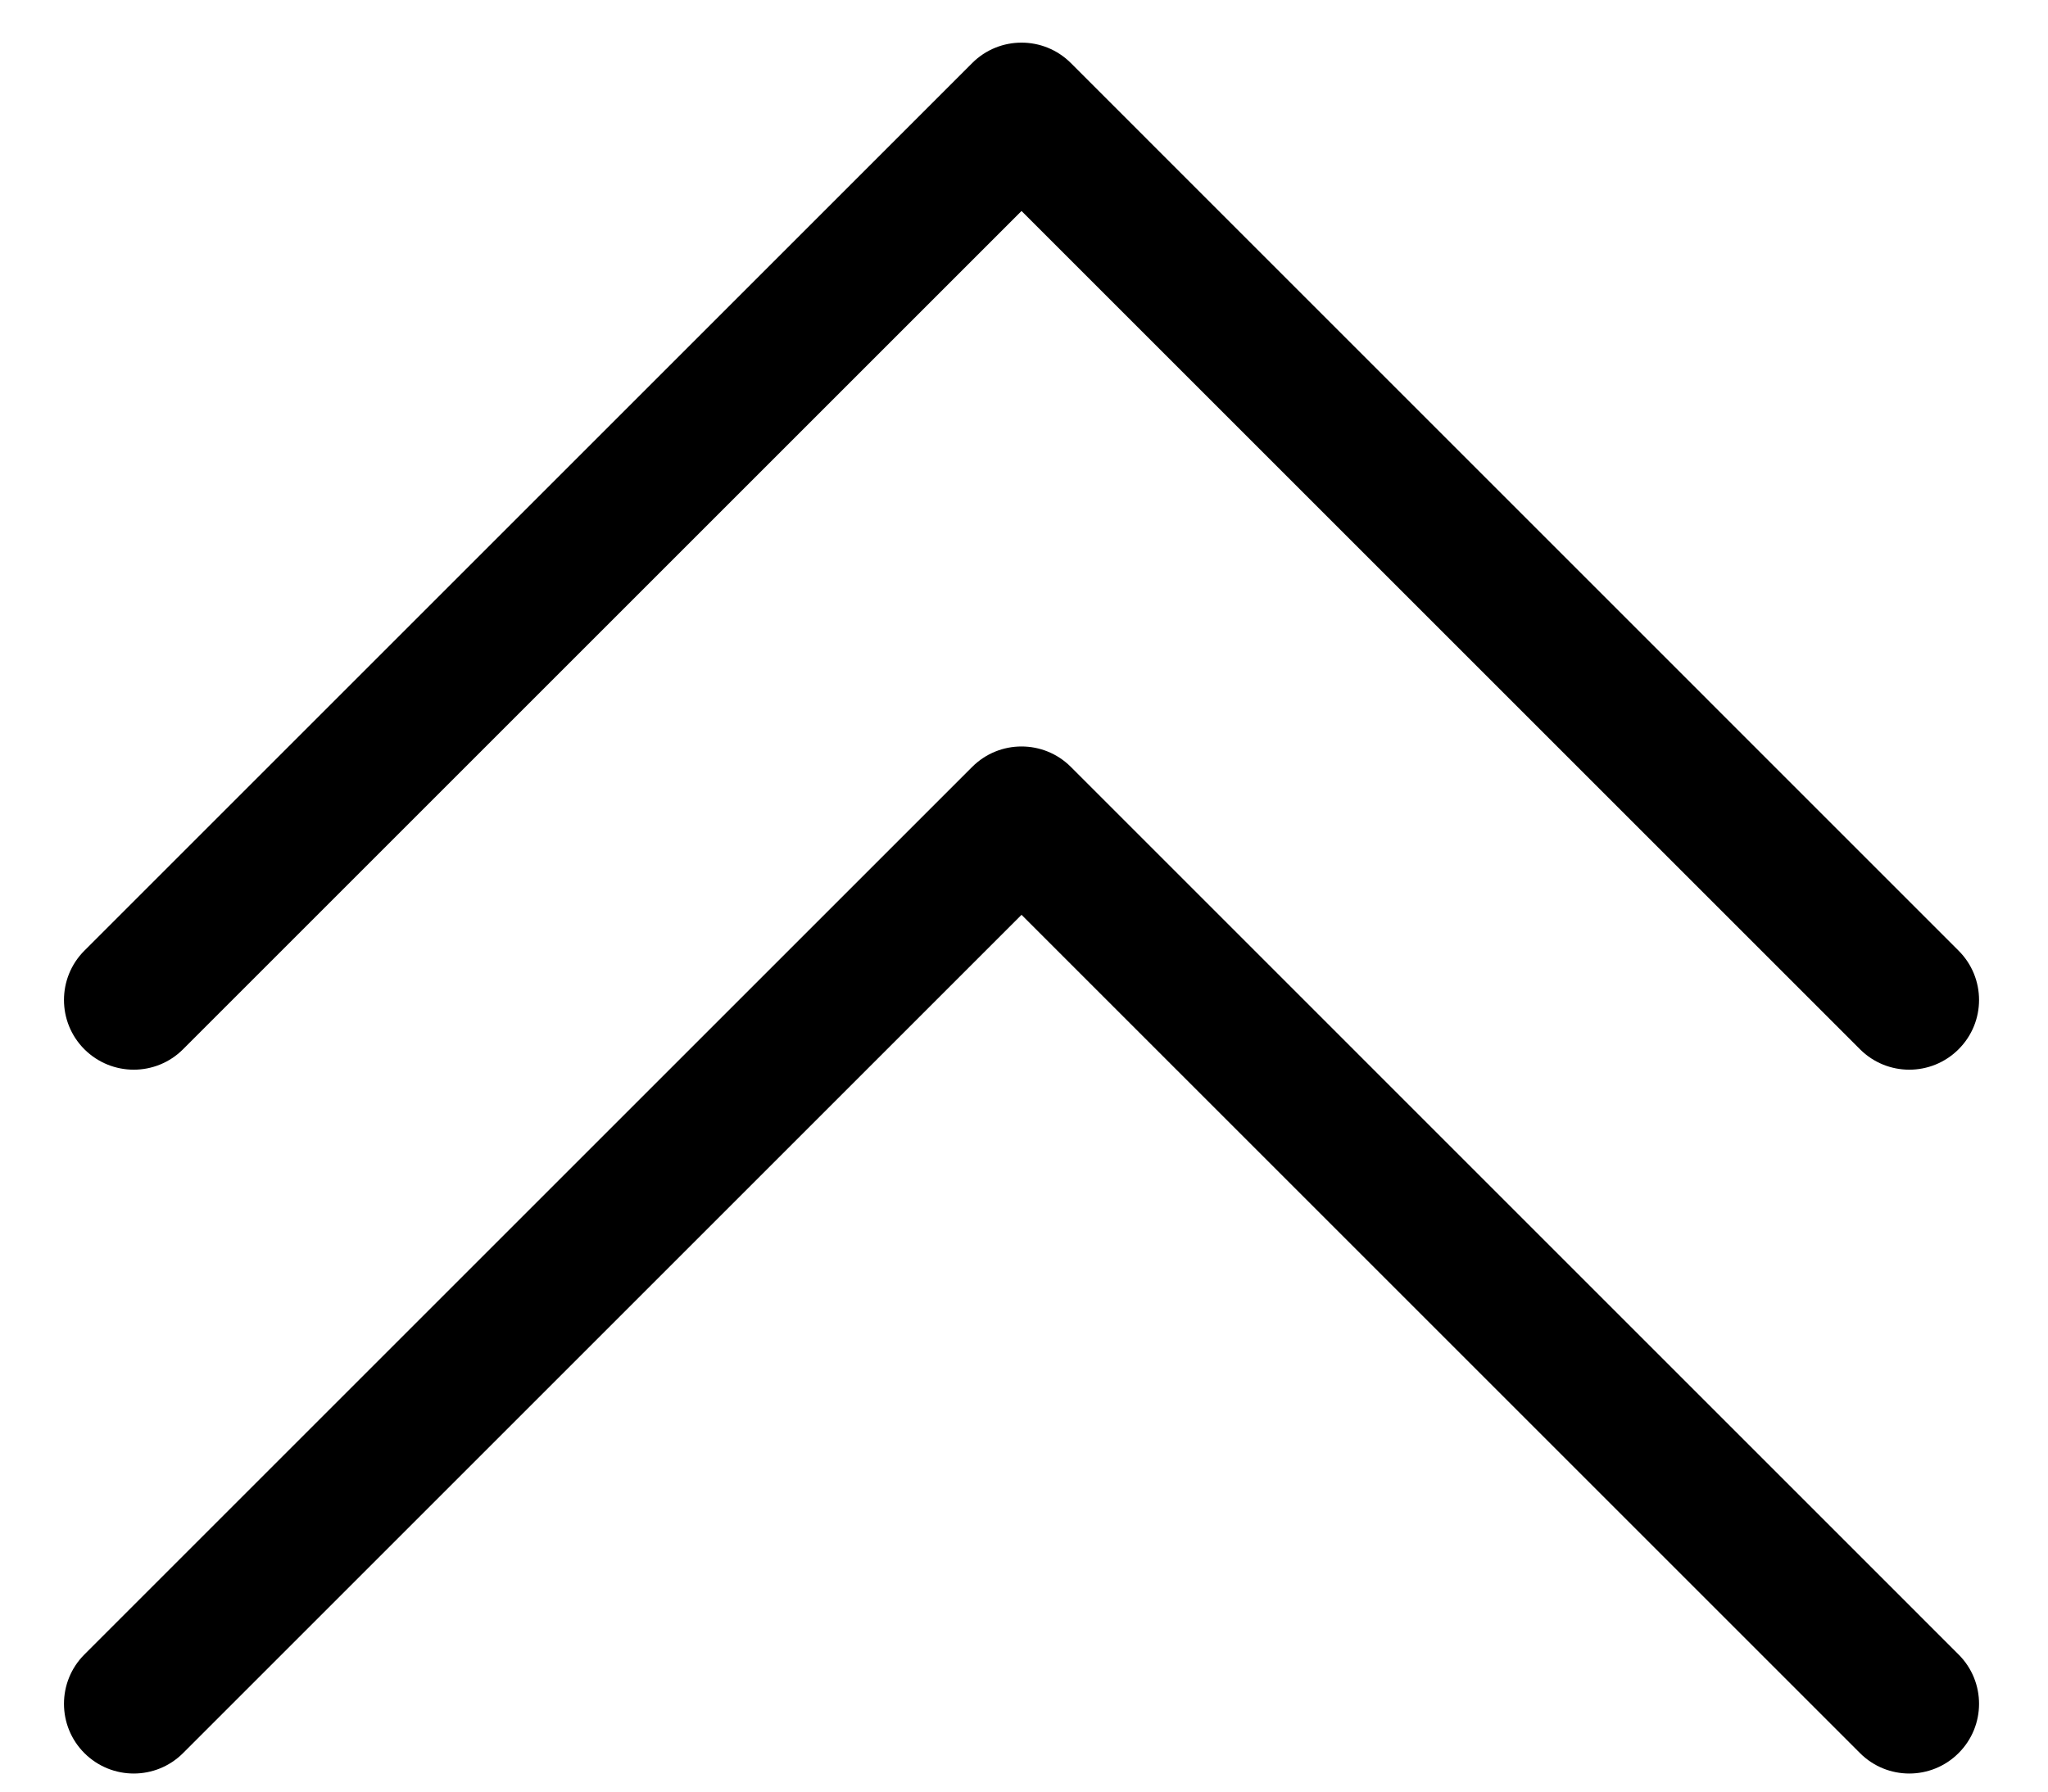 <?xml version="1.0" encoding="UTF-8"?>
<svg width="24px" height="21px" viewBox="0 0 24 21" version="1.1" xmlns="http://www.w3.org/2000/svg" xmlns:xlink="http://www.w3.org/1999/xlink">
    <title>icon_double arrow </title>
    <g id="页面-1" stroke="none" stroke-width="1" fill="none" fill-rule="evenodd">
        <g id="Test-Prep" transform="translate(-1232, -3144)" fill="#000000" fill-rule="nonzero">
            <g id="编组-37备份" transform="translate(184, 3131)">
                <g id="编组-41" transform="translate(1048, 13)">
                    <path d="M11.393,8.989 C11.712,8.67 12.23,8.67 12.549,8.989 L12.549,8.989 L22.952,19.393 C23.272,19.712 23.272,20.23 22.952,20.549 C22.633,20.868 22.116,20.868 21.797,20.549 L21.797,20.549 L11.971,10.723 L2.145,20.549 C1.826,20.868 1.309,20.868 0.989,20.549 C0.67,20.23 0.67,19.712 0.989,19.393 L0.989,19.393 Z M11.393,0.739 C11.712,0.42 12.23,0.42 12.549,0.739 L12.549,0.739 L22.952,11.143 C23.272,11.462 23.272,11.98 22.952,12.299 C22.633,12.618 22.116,12.618 21.797,12.299 L21.797,12.299 L11.971,2.473 L2.145,12.299 C1.826,12.618 1.309,12.618 0.989,12.299 C0.67,11.98 0.67,11.462 0.989,11.143 L0.989,11.143 Z" id="形状结合"></path>
                </g>
            </g>
        </g>
    </g>
</svg>
